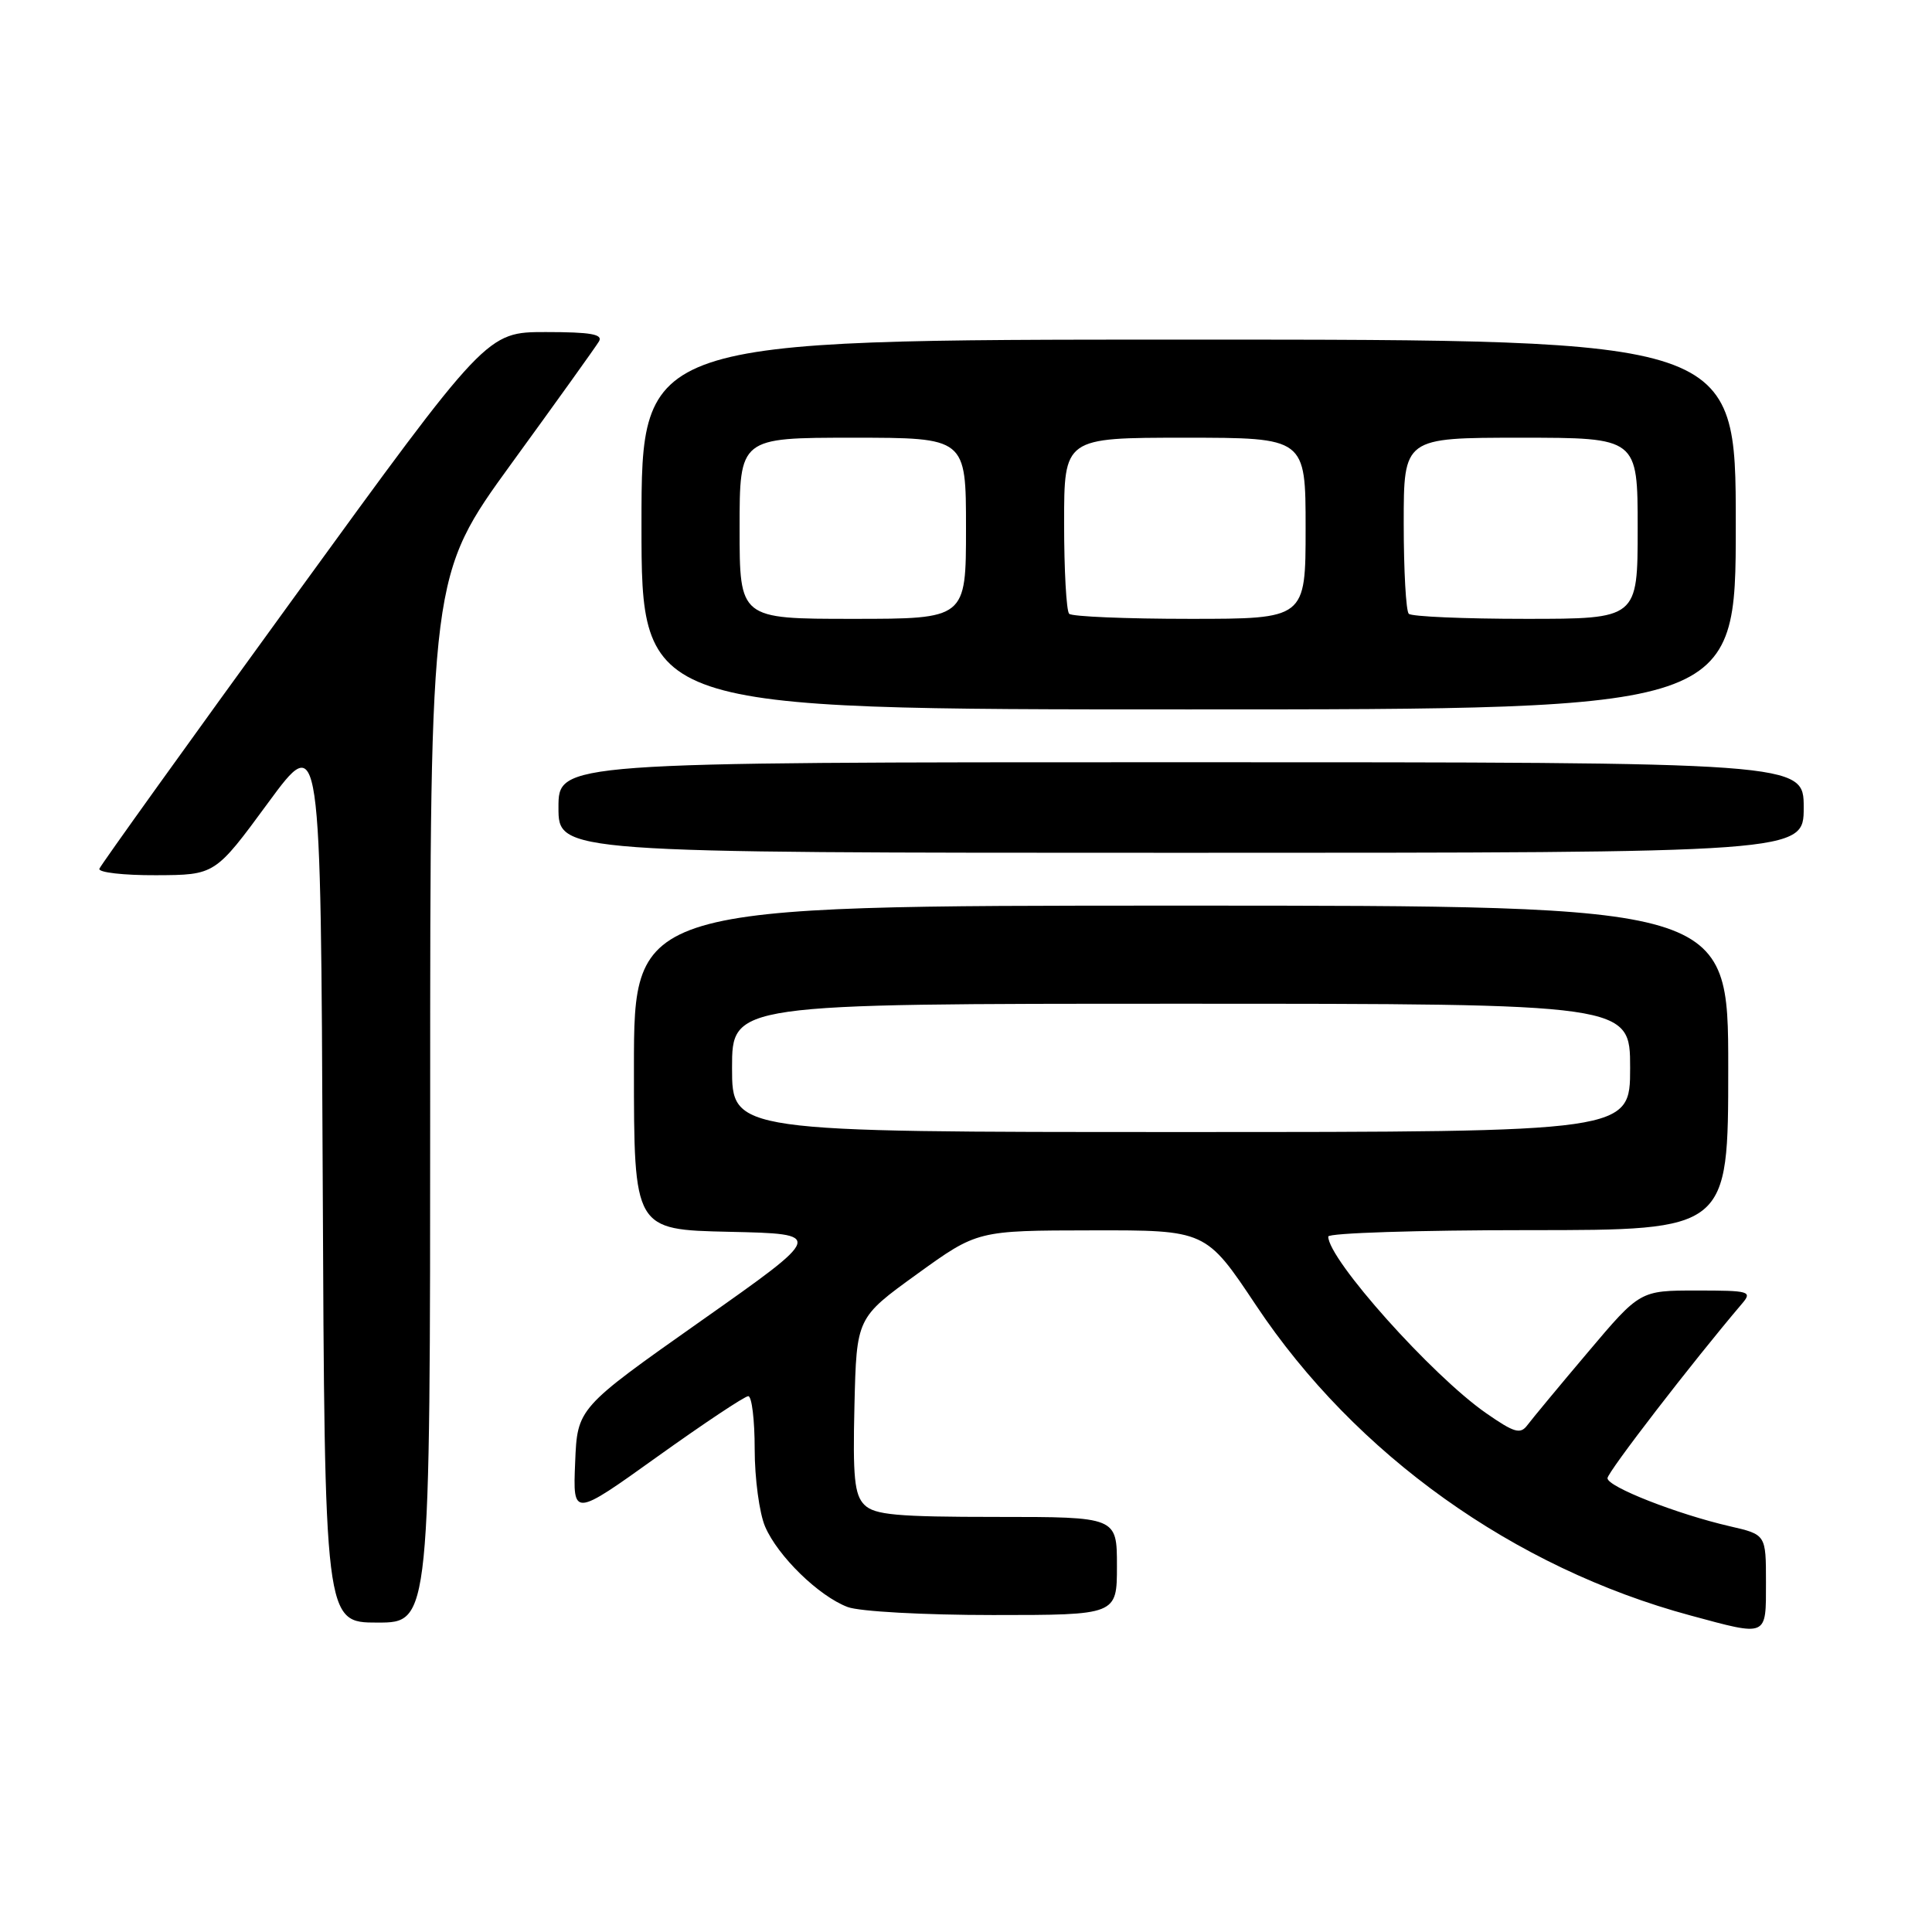 <?xml version="1.0" encoding="UTF-8" standalone="no"?>
<!DOCTYPE svg PUBLIC "-//W3C//DTD SVG 1.1//EN" "http://www.w3.org/Graphics/SVG/1.1/DTD/svg11.dtd" >
<svg xmlns="http://www.w3.org/2000/svg" xmlns:xlink="http://www.w3.org/1999/xlink" version="1.1" viewBox="0 0 256 256">
 <g >
 <path fill="currentColor"
d=" M 234.00 209.67 C 234.00 203.34 234.00 203.34 229.22 202.24 C 222.20 200.62 213.00 197.01 213.00 195.87 C 213.00 195.07 224.28 180.44 230.82 172.75 C 232.22 171.11 231.85 171.00 224.81 171.00 C 217.31 171.00 217.31 171.00 210.41 179.17 C 206.61 183.66 203.01 188.01 202.40 188.82 C 201.46 190.09 200.67 189.86 196.90 187.24 C 189.72 182.24 176.00 166.88 176.00 163.85 C 176.00 163.38 187.93 163.00 202.50 163.00 C 229.00 163.00 229.00 163.00 229.00 141.50 C 229.00 120.00 229.00 120.00 156.50 120.00 C 84.00 120.00 84.00 120.00 84.00 141.47 C 84.00 162.94 84.00 162.94 96.62 163.22 C 109.25 163.50 109.25 163.50 92.87 175.04 C 76.50 186.58 76.50 186.58 76.21 193.80 C 75.91 201.03 75.91 201.03 87.11 193.01 C 93.26 188.61 98.68 185.00 99.15 185.00 C 99.62 185.00 100.00 188.16 100.00 192.03 C 100.00 195.90 100.62 200.51 101.38 202.28 C 103.06 206.20 108.50 211.50 112.32 212.94 C 113.88 213.53 122.41 214.00 131.57 214.00 C 148.00 214.00 148.00 214.00 148.00 207.50 C 148.00 201.00 148.00 201.00 132.07 201.00 C 118.79 201.00 115.88 200.73 114.54 199.40 C 113.22 198.08 112.99 195.76 113.22 186.20 C 113.50 174.61 113.50 174.61 121.50 168.83 C 129.50 163.05 129.50 163.05 144.65 163.03 C 159.79 163.00 159.79 163.00 166.43 172.96 C 179.60 192.74 200.61 207.75 224.00 214.06 C 234.28 216.84 234.00 216.97 234.00 209.67 Z  M 57.00 145.63 C 57.00 76.26 57.00 76.26 67.80 61.38 C 73.75 53.20 78.95 45.94 79.36 45.25 C 79.94 44.29 78.29 44.00 72.31 44.00 C 64.50 44.00 64.50 44.00 39.00 79.11 C 24.97 98.42 13.35 114.62 13.17 115.11 C 12.98 115.60 16.36 115.99 20.67 115.97 C 28.50 115.94 28.50 115.94 35.50 106.41 C 42.50 96.88 42.50 96.88 42.76 155.94 C 43.02 215.00 43.02 215.00 50.01 215.00 C 57.00 215.00 57.00 215.00 57.00 145.63 Z  M 239.00 107.00 C 239.00 101.00 239.00 101.00 156.50 101.00 C 74.00 101.00 74.00 101.00 74.00 107.00 C 74.00 113.00 74.00 113.00 156.50 113.00 C 239.00 113.00 239.00 113.00 239.00 107.00 Z  M 230.00 69.50 C 230.00 45.00 230.00 45.00 157.50 45.00 C 85.00 45.00 85.00 45.00 85.00 69.50 C 85.00 94.00 85.00 94.00 157.50 94.00 C 230.00 94.00 230.00 94.00 230.00 69.50 Z  M 97.00 141.50 C 97.00 133.00 97.00 133.00 156.50 133.00 C 216.00 133.00 216.00 133.00 216.00 141.50 C 216.00 150.00 216.00 150.00 156.50 150.00 C 97.00 150.00 97.00 150.00 97.00 141.50 Z  M 98.00 70.00 C 98.00 58.00 98.00 58.00 113.00 58.00 C 128.00 58.00 128.00 58.00 128.00 70.00 C 128.00 82.00 128.00 82.00 113.00 82.00 C 98.00 82.00 98.00 82.00 98.00 70.00 Z  M 141.67 81.33 C 141.30 80.97 141.00 75.57 141.00 69.33 C 141.00 58.00 141.00 58.00 157.00 58.00 C 173.00 58.00 173.00 58.00 173.00 70.00 C 173.00 82.00 173.00 82.00 157.67 82.00 C 149.23 82.00 142.03 81.70 141.67 81.33 Z  M 186.67 81.33 C 186.30 80.97 186.00 75.57 186.00 69.33 C 186.00 58.00 186.00 58.00 201.50 58.00 C 217.00 58.00 217.00 58.00 217.00 70.00 C 217.00 82.00 217.00 82.00 202.17 82.00 C 194.01 82.00 187.03 81.70 186.67 81.33 Z "/>
</g>
</svg>